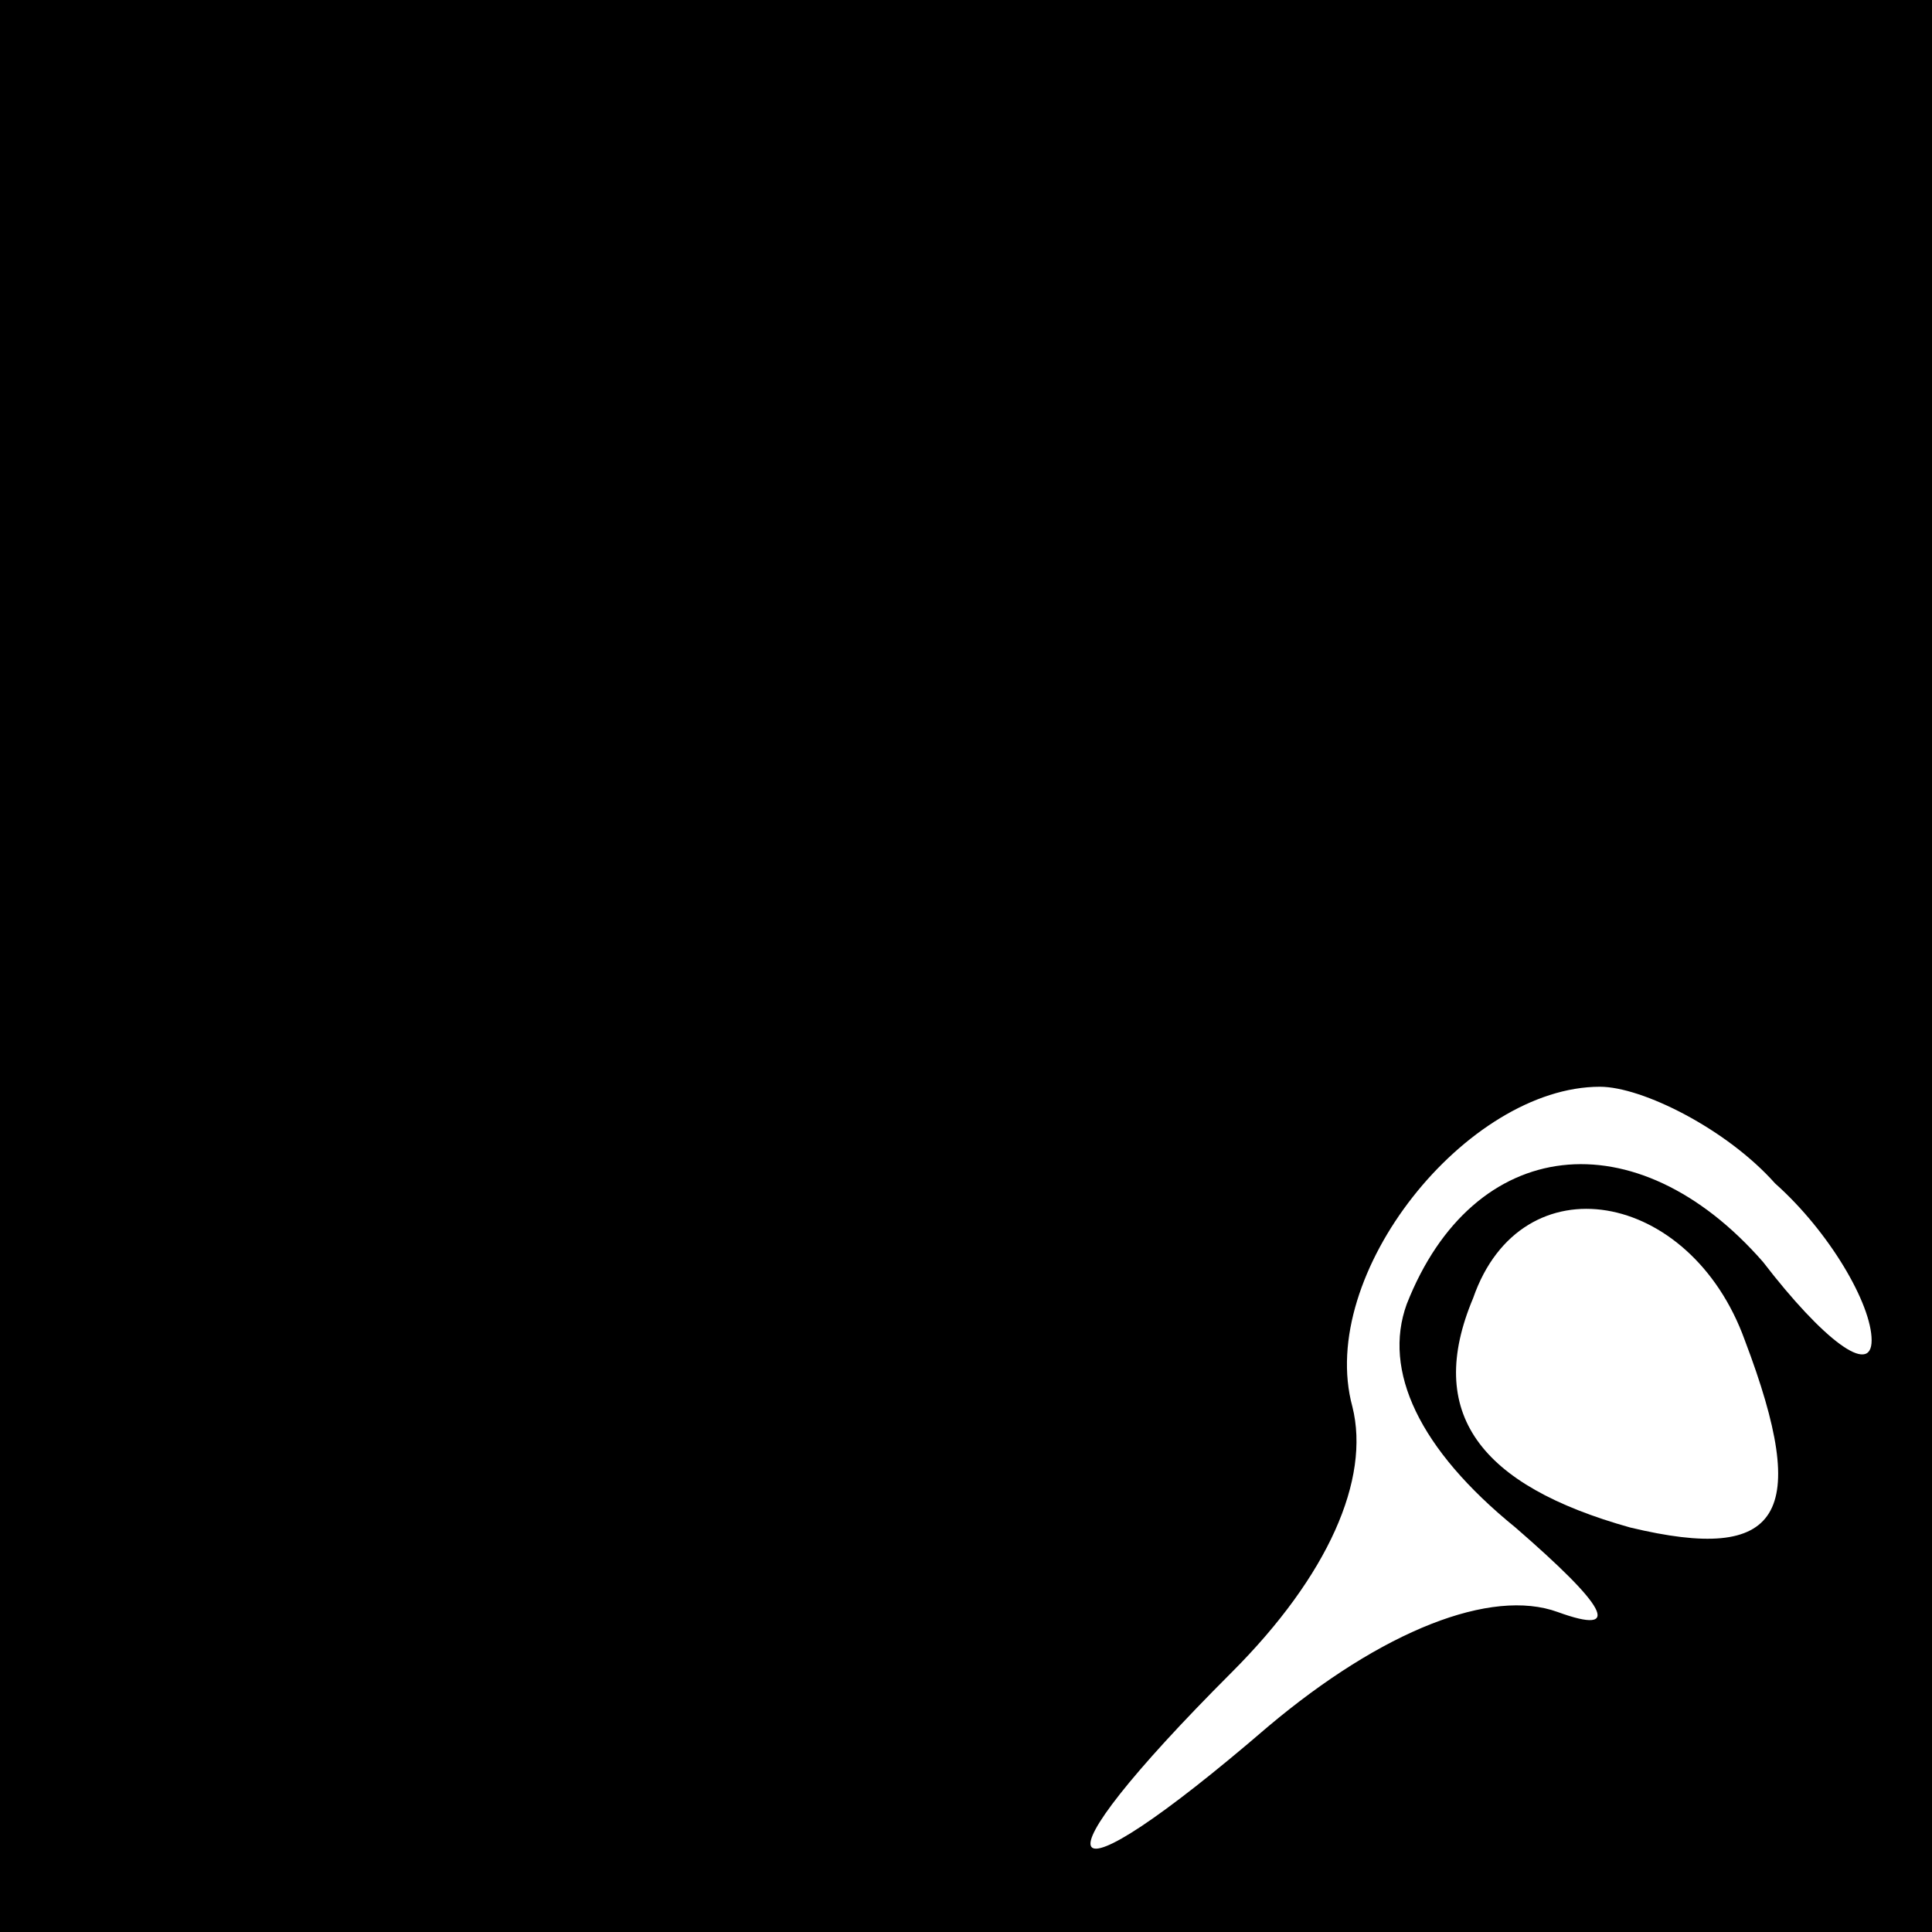 <?xml version="1.0" standalone="no"?>
<!DOCTYPE svg PUBLIC "-//W3C//DTD SVG 20010904//EN"
 "http://www.w3.org/TR/2001/REC-SVG-20010904/DTD/svg10.dtd">
<svg version="1.0" xmlns="http://www.w3.org/2000/svg"
 width="32pt" height="32pt" viewBox="0 0 32 32"
 preserveAspectRatio="xMidYMid meet">
<rect x="0" y="0" width="32" height="32" fill="#808080" stroke="none"/>
<g transform="translate(0,32) scale(0.1,-0.1)"
fill="#000000" stroke="none">
<path fill="#000000" stroke="none" d="M0 160 l0 -160 160 0 160 0 0 160 0
160 -160 0 -160 0 0 -160z"/>
<path fill="#ffffff" stroke="none" d="M294 124 c9 -8 16 -20 16 -26 0 -6 -8
0 -18 13 -21 24 -48 21 -59 -7 -4 -11 2 -24 18 -37 15 -13 18 -18 7 -14 -11 4
-29 -3 -48 -19 -36 -31 -40 -25 -6 9 16 16 23 32 20 44 -6 22 19 53 41 53 7 0
21 -7 29 -16z"/>
<path fill="#ffffff" stroke="none" d="M289 98 c11 -29 6 -37 -19 -31 -25 7
-34 19 -26 38 8 23 36 18 45 -7z"/>
</g>
</svg>
